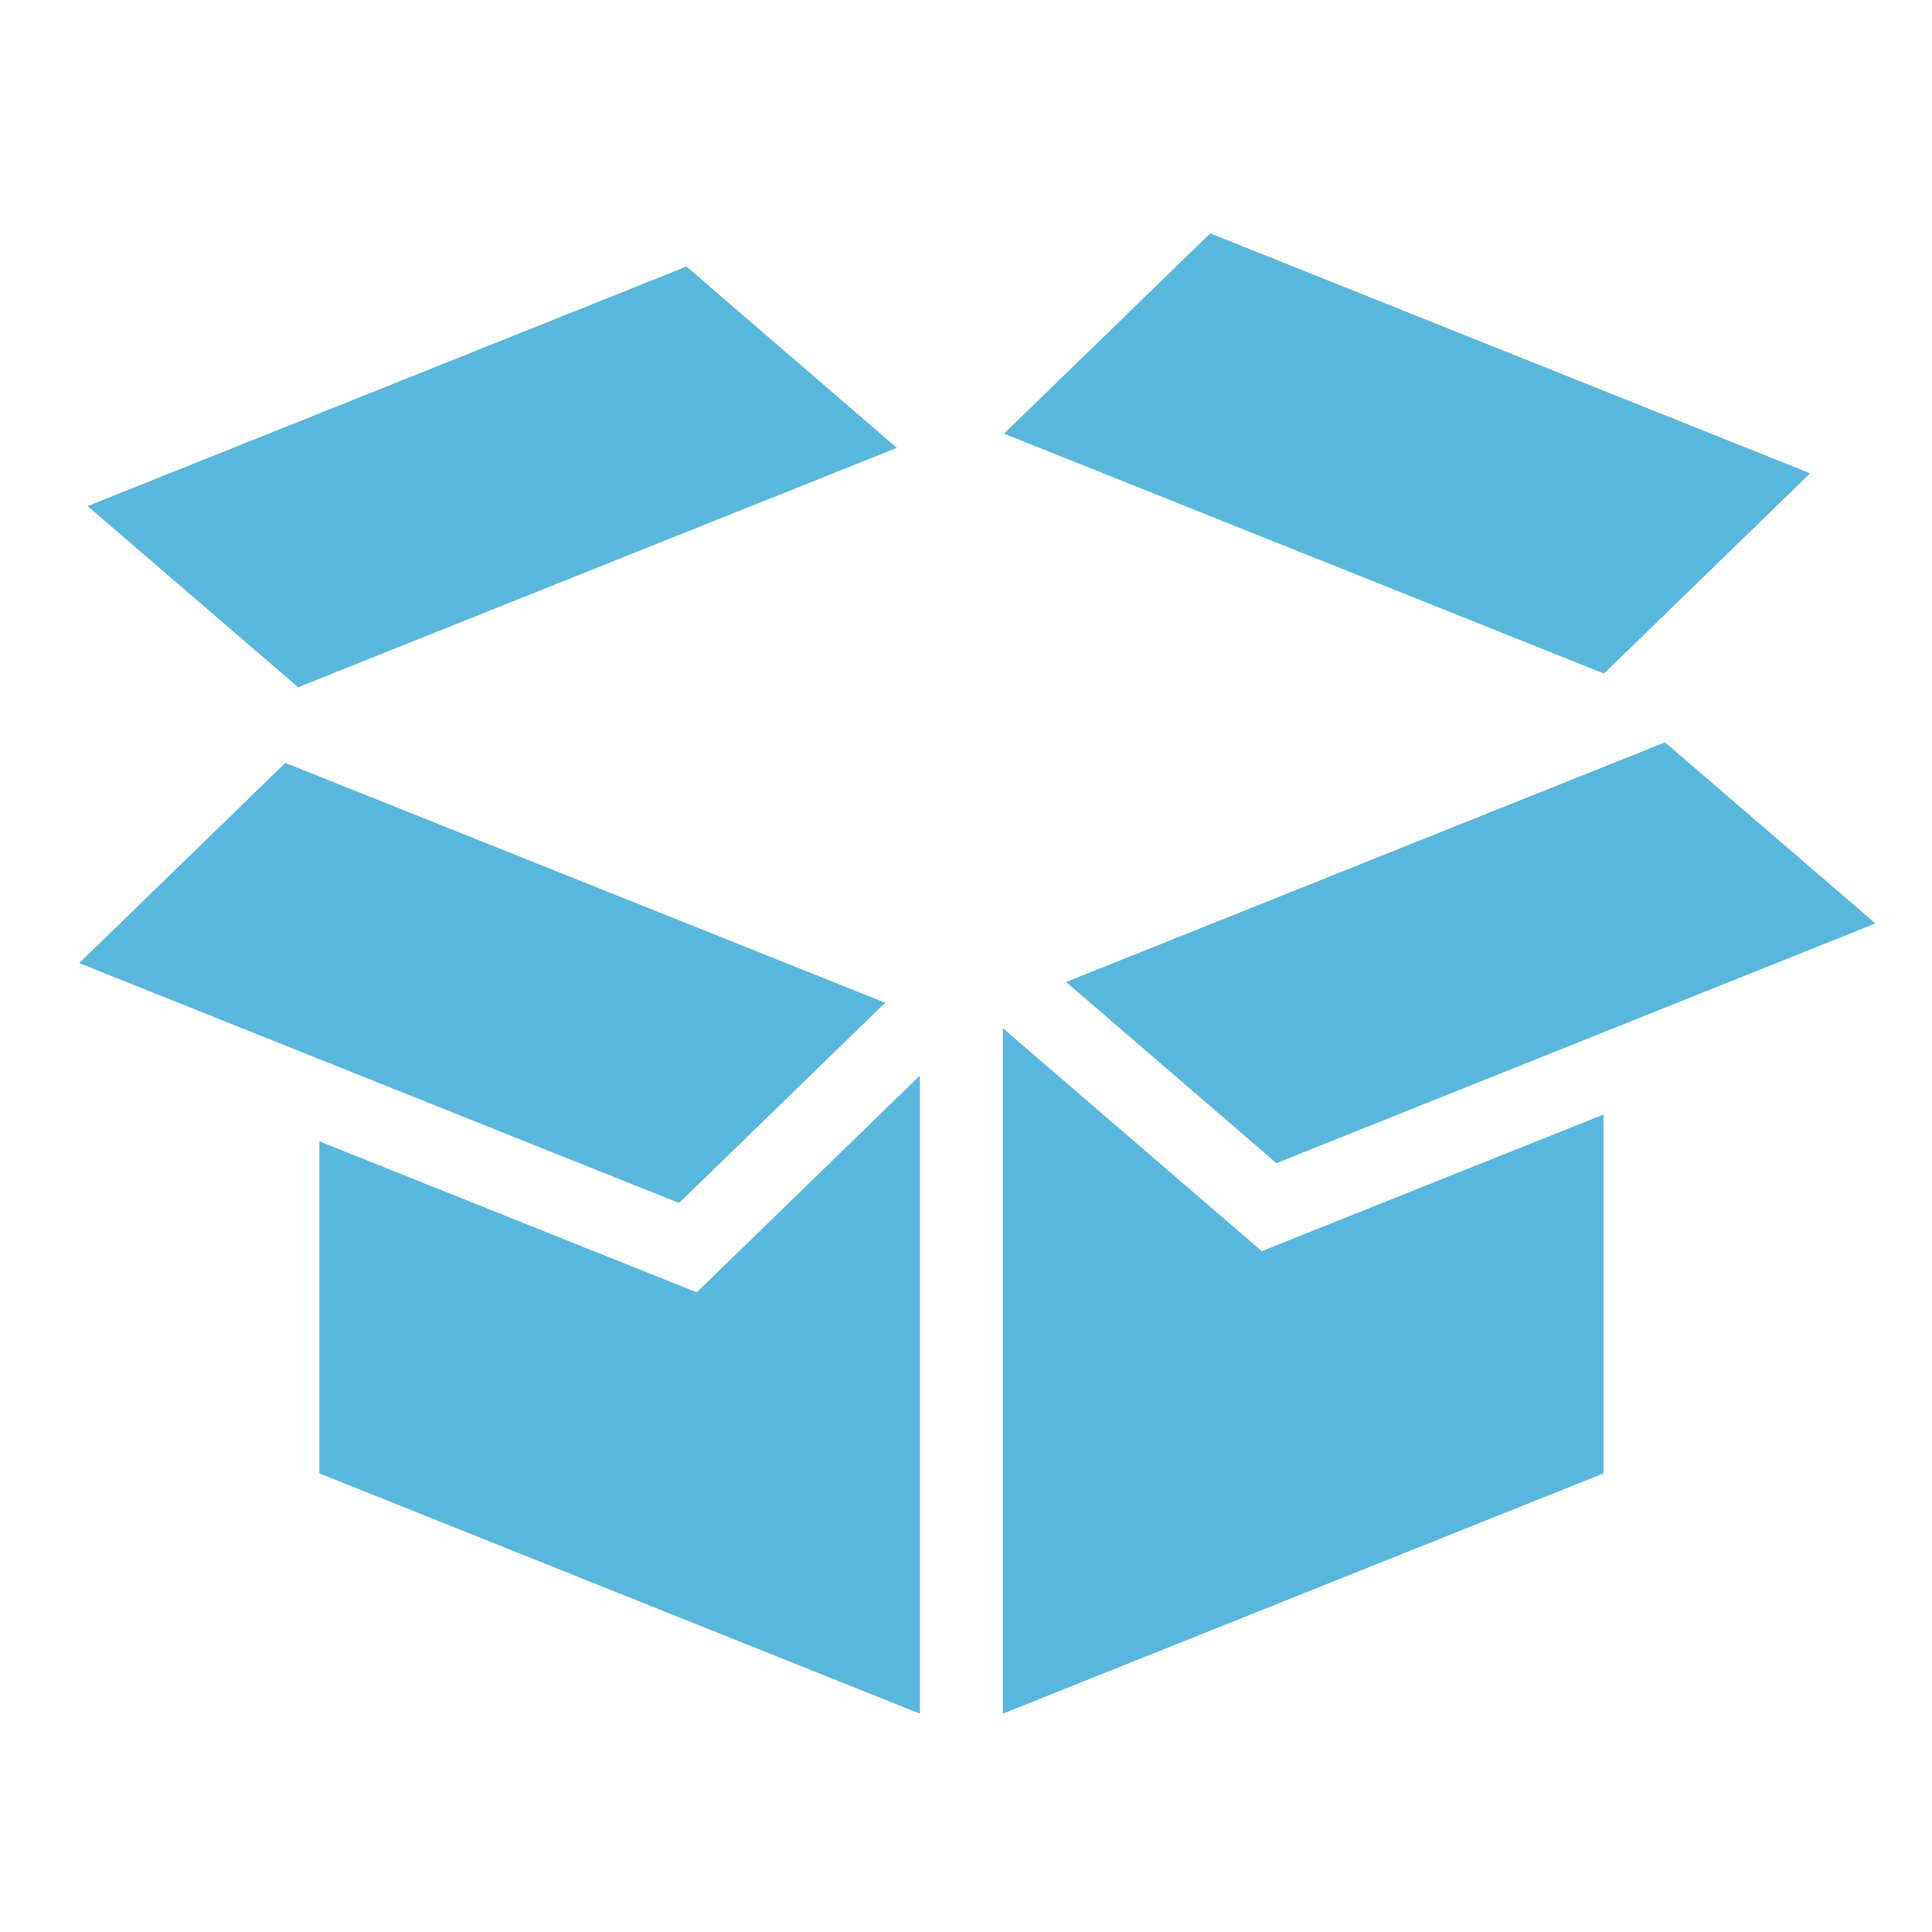 <?xml version="1.0" encoding="utf-8"?>
<!-- Generator: Adobe Illustrator 16.2.0, SVG Export Plug-In . SVG Version: 6.00 Build 0)  -->
<!DOCTYPE svg PUBLIC "-//W3C//DTD SVG 1.1//EN" "http://www.w3.org/Graphics/SVG/1.1/DTD/svg11.dtd">
<svg version="1.1" id="Layer_1" xmlns="http://www.w3.org/2000/svg" xmlns:xlink="http://www.w3.org/1999/xlink" x="0px" y="0px"
	 width="128px" height="128px" viewBox="0 0 128 128" enable-background="new 0 0 128 128" xml:space="preserve">
<g>
	<g>
		<polygon fill="#59B6DC" points="59.417,29.67 45.481,17.66 5.806,33.531 19.751,45.532 		"/>
		<polygon fill="#59B6DC" points="66.446,68.127 66.446,113.531 106.234,97.616 106.234,73.84 83.599,82.892 		"/>
		<polygon fill="#59B6DC" points="70.63,65.059 84.568,77.06 124.25,61.179 110.311,49.185 		"/>
		<polygon fill="#59B6DC" points="119.925,31.36 80.181,15.461 66.519,28.731 106.269,44.624 		"/>
		<polygon fill="#59B6DC" points="21.162,75.618 21.162,97.616 60.94,113.531 60.94,71.262 46.163,85.621 		"/>
		<polygon fill="#59B6DC" points="58.65,66.434 18.906,50.544 5.25,63.808 44.988,79.701 		"/>
	</g>
</g>
</svg>
